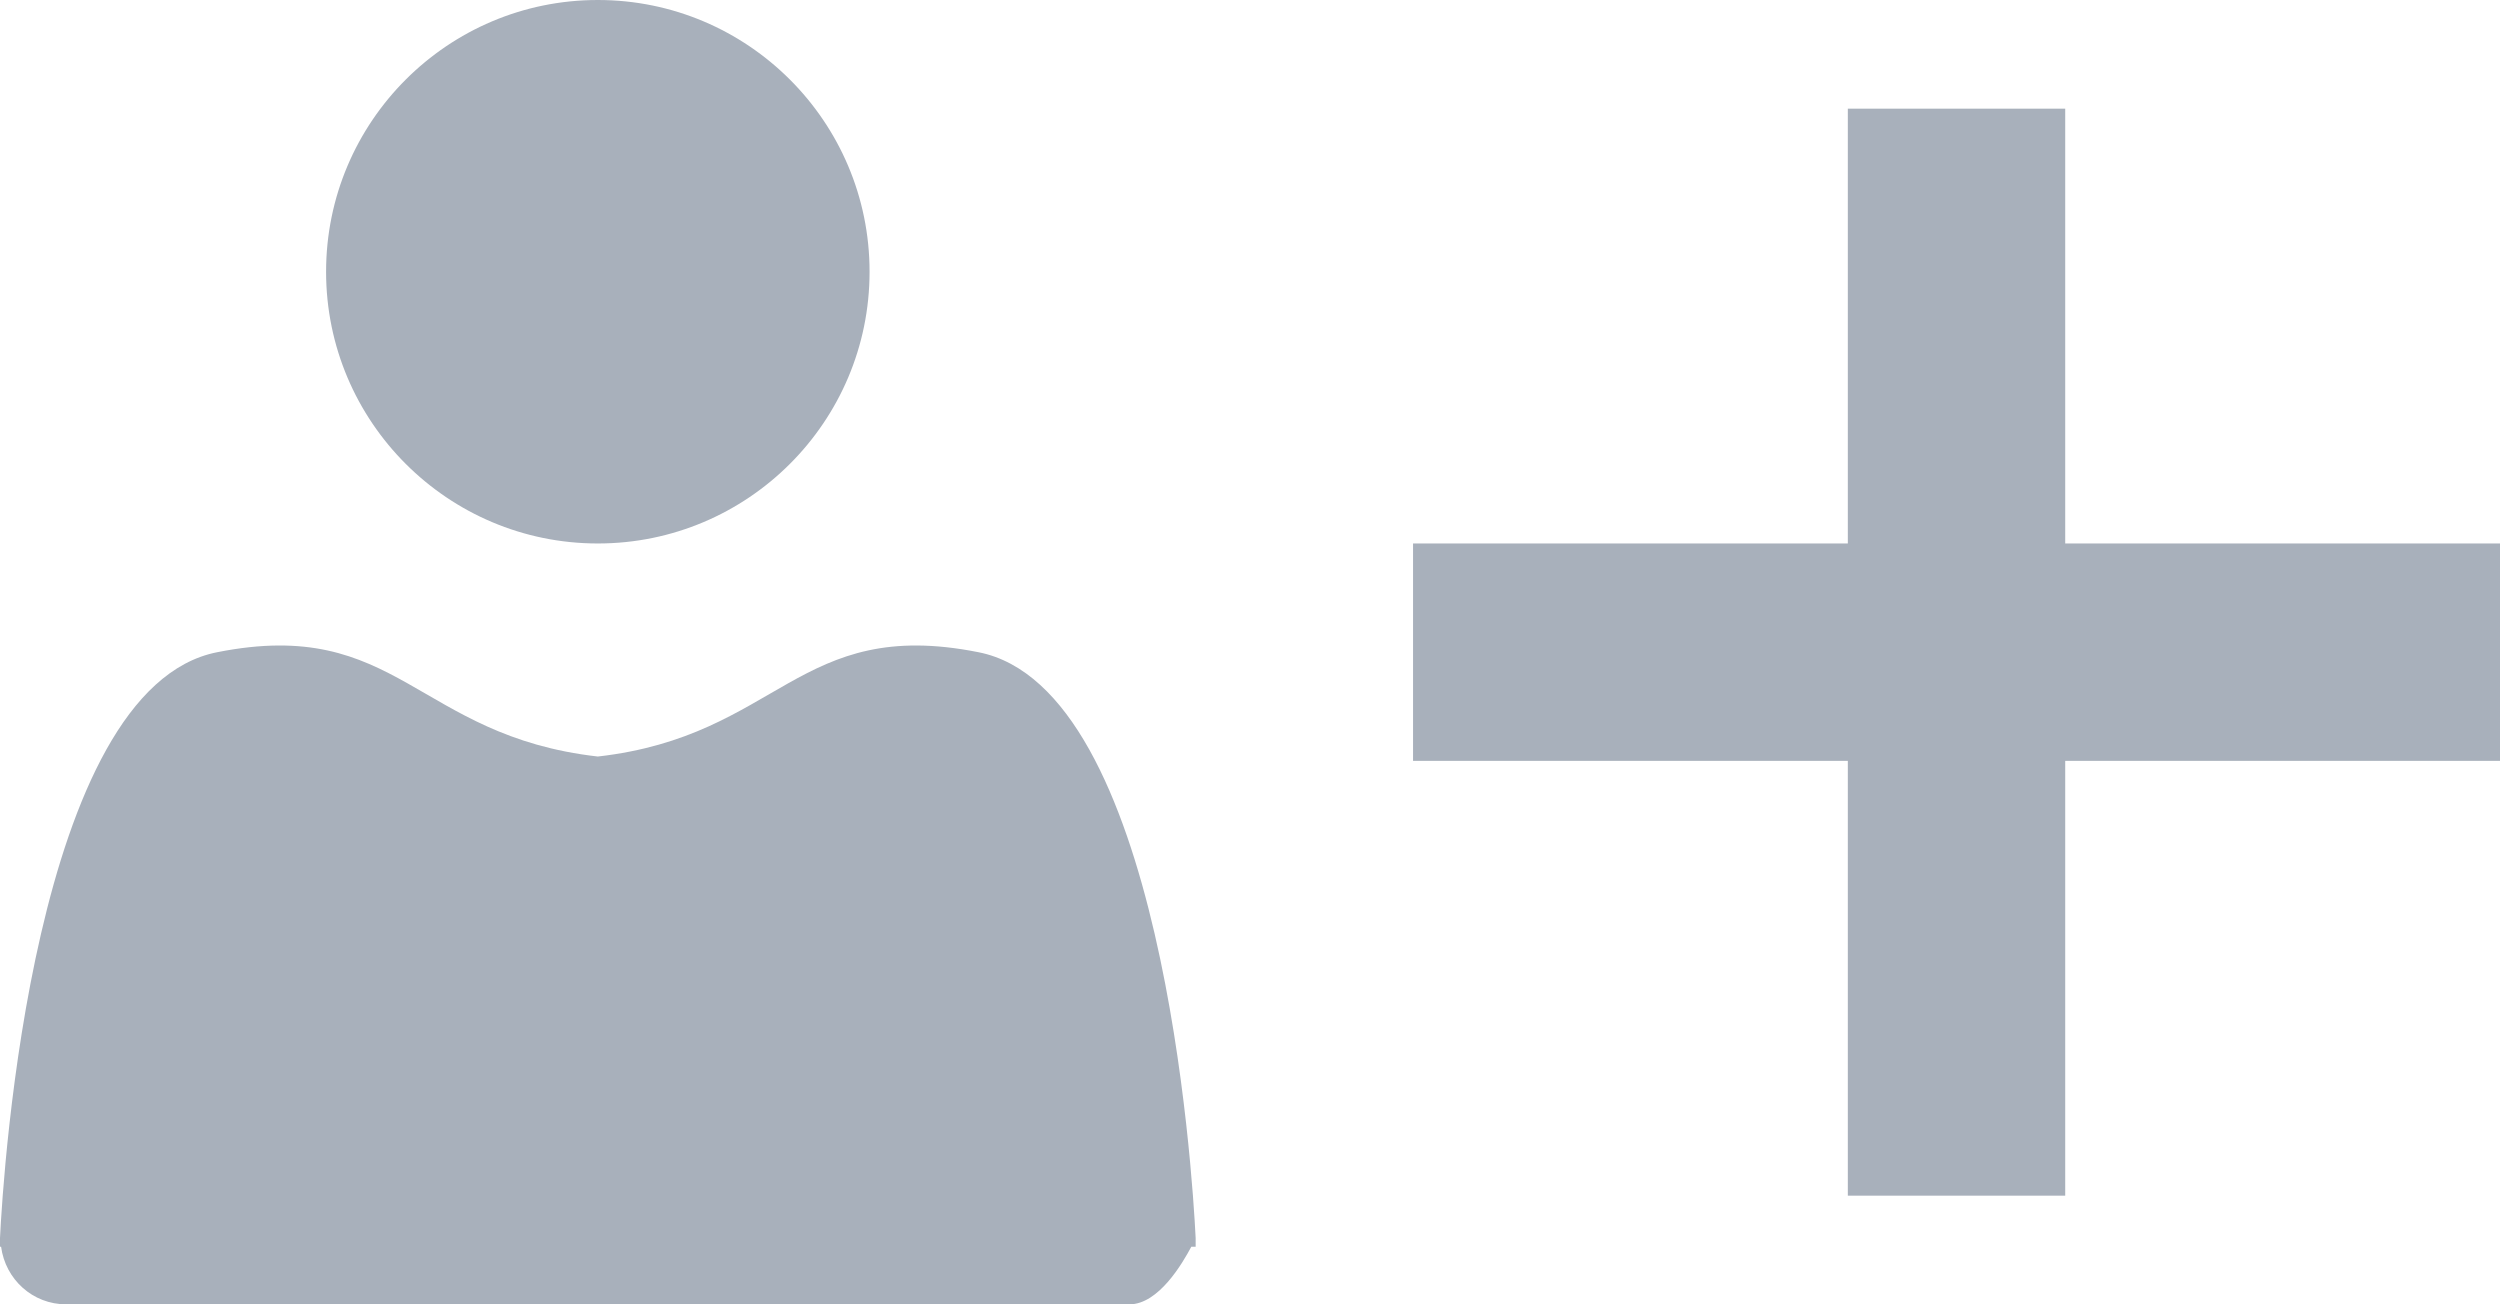 <?xml version="1.0" encoding="utf-8"?>
<!-- Generator: Avocode 2.4.3-3630f5a - http://avocode.com -->
<svg height="12" width="23" xmlns:xlink="http://www.w3.org/1999/xlink" xmlns="http://www.w3.org/2000/svg" viewBox="0 0 23 12">
    <path fill="#a8b0bb" fill-rule="evenodd" d="M 23 7 C 23 7 19 7 19 7 C 19 7 19 11 19 11 C 19 11 17 11 17 11 C 17 11 17 7 17 7 C 17 7 13 7 13 7 C 13 7 13 5 13 5 C 13 5 17 5 17 5 C 17 5 17 1 17 1 C 17 1 19 1 19 1 C 19 1 19 5 19 5 C 19 5 23 5 23 5 C 23 5 23 7 23 7 Z M 10.96 11.47 C 10.88 11.62 10.66 12 10.39 12 C 10.39 12 0.61 12 0.61 12 C 0.3 12 0.05 11.77 0.01 11.47 C 0.01 11.47 0 11.47 0 11.47 C 0 11.47 0 11.45 0 11.41 C 0 11.4 0 11.4 0 11.39 C 0 11.39 0 11.39 0 11.39 C 0.03 10.78 0.31 6.33 2 6 C 3.66 5.67 3.83 6.77 5.5 6.96 C 7.17 6.77 7.34 5.67 9 6 C 10.69 6.33 10.97 10.78 11 11.39 C 11 11.39 11 11.39 11 11.39 C 11 11.39 11 11.4 11 11.4 C 11 11.44 11 11.47 11 11.47 C 11 11.47 10.96 11.47 10.96 11.47 Z M 5.5 5 C 4.12 5 3 3.88 3 2.5 C 3 1.12 4.12 0 5.5 0 C 6.88 0 8 1.12 8 2.5 C 8 3.88 6.88 5 5.5 5 Z" />
</svg>